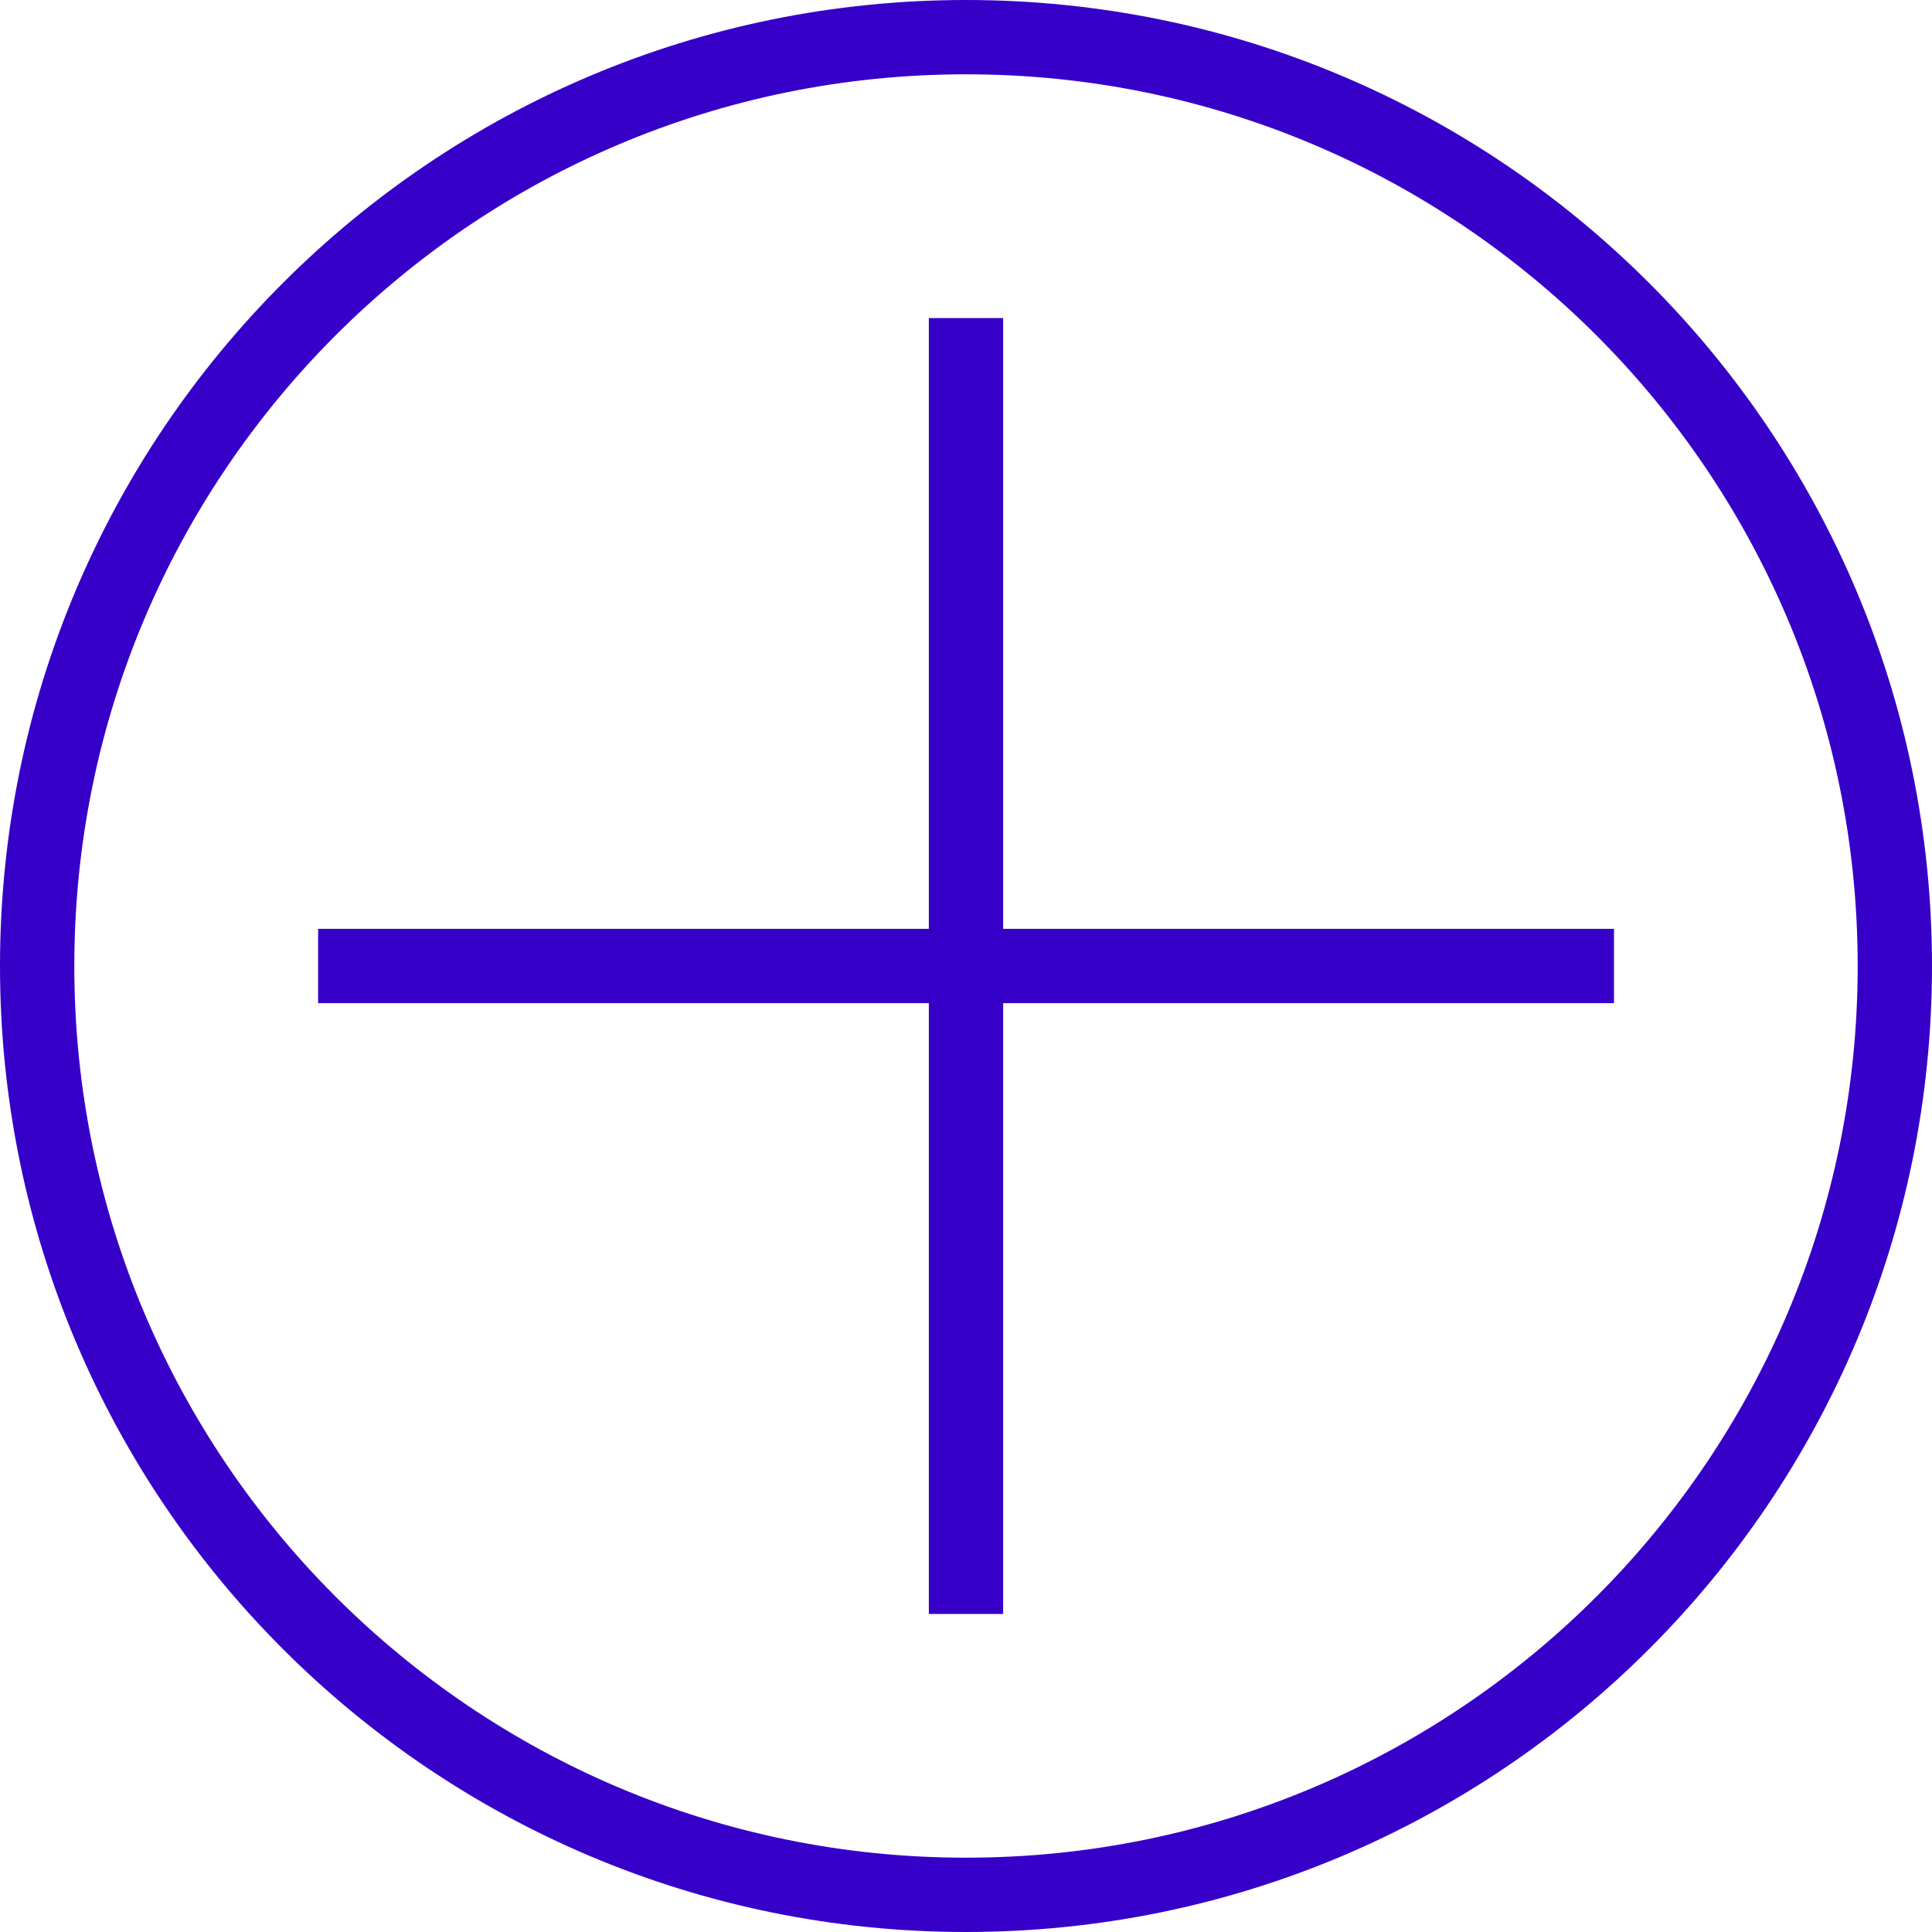 <svg width="52" height="52" viewBox="0 0 52 52" fill="none" xmlns="http://www.w3.org/2000/svg">
<path d="M26 51C39.807 51 51 39.807 51 26C51 12.193 39.807 1 26 1C12.193 1 1 12.193 1 26C1 39.807 12.193 51 26 51Z" stroke="#3600C9" stroke-width="2" stroke-miterlimit="10"/>
<path d="M26 8.561V43.44" stroke="#3600C9" stroke-width="2" stroke-miterlimit="10"/>
<path d="M43.441 26H8.562" stroke="#3600C9" stroke-width="2" stroke-miterlimit="10"/>
</svg>
